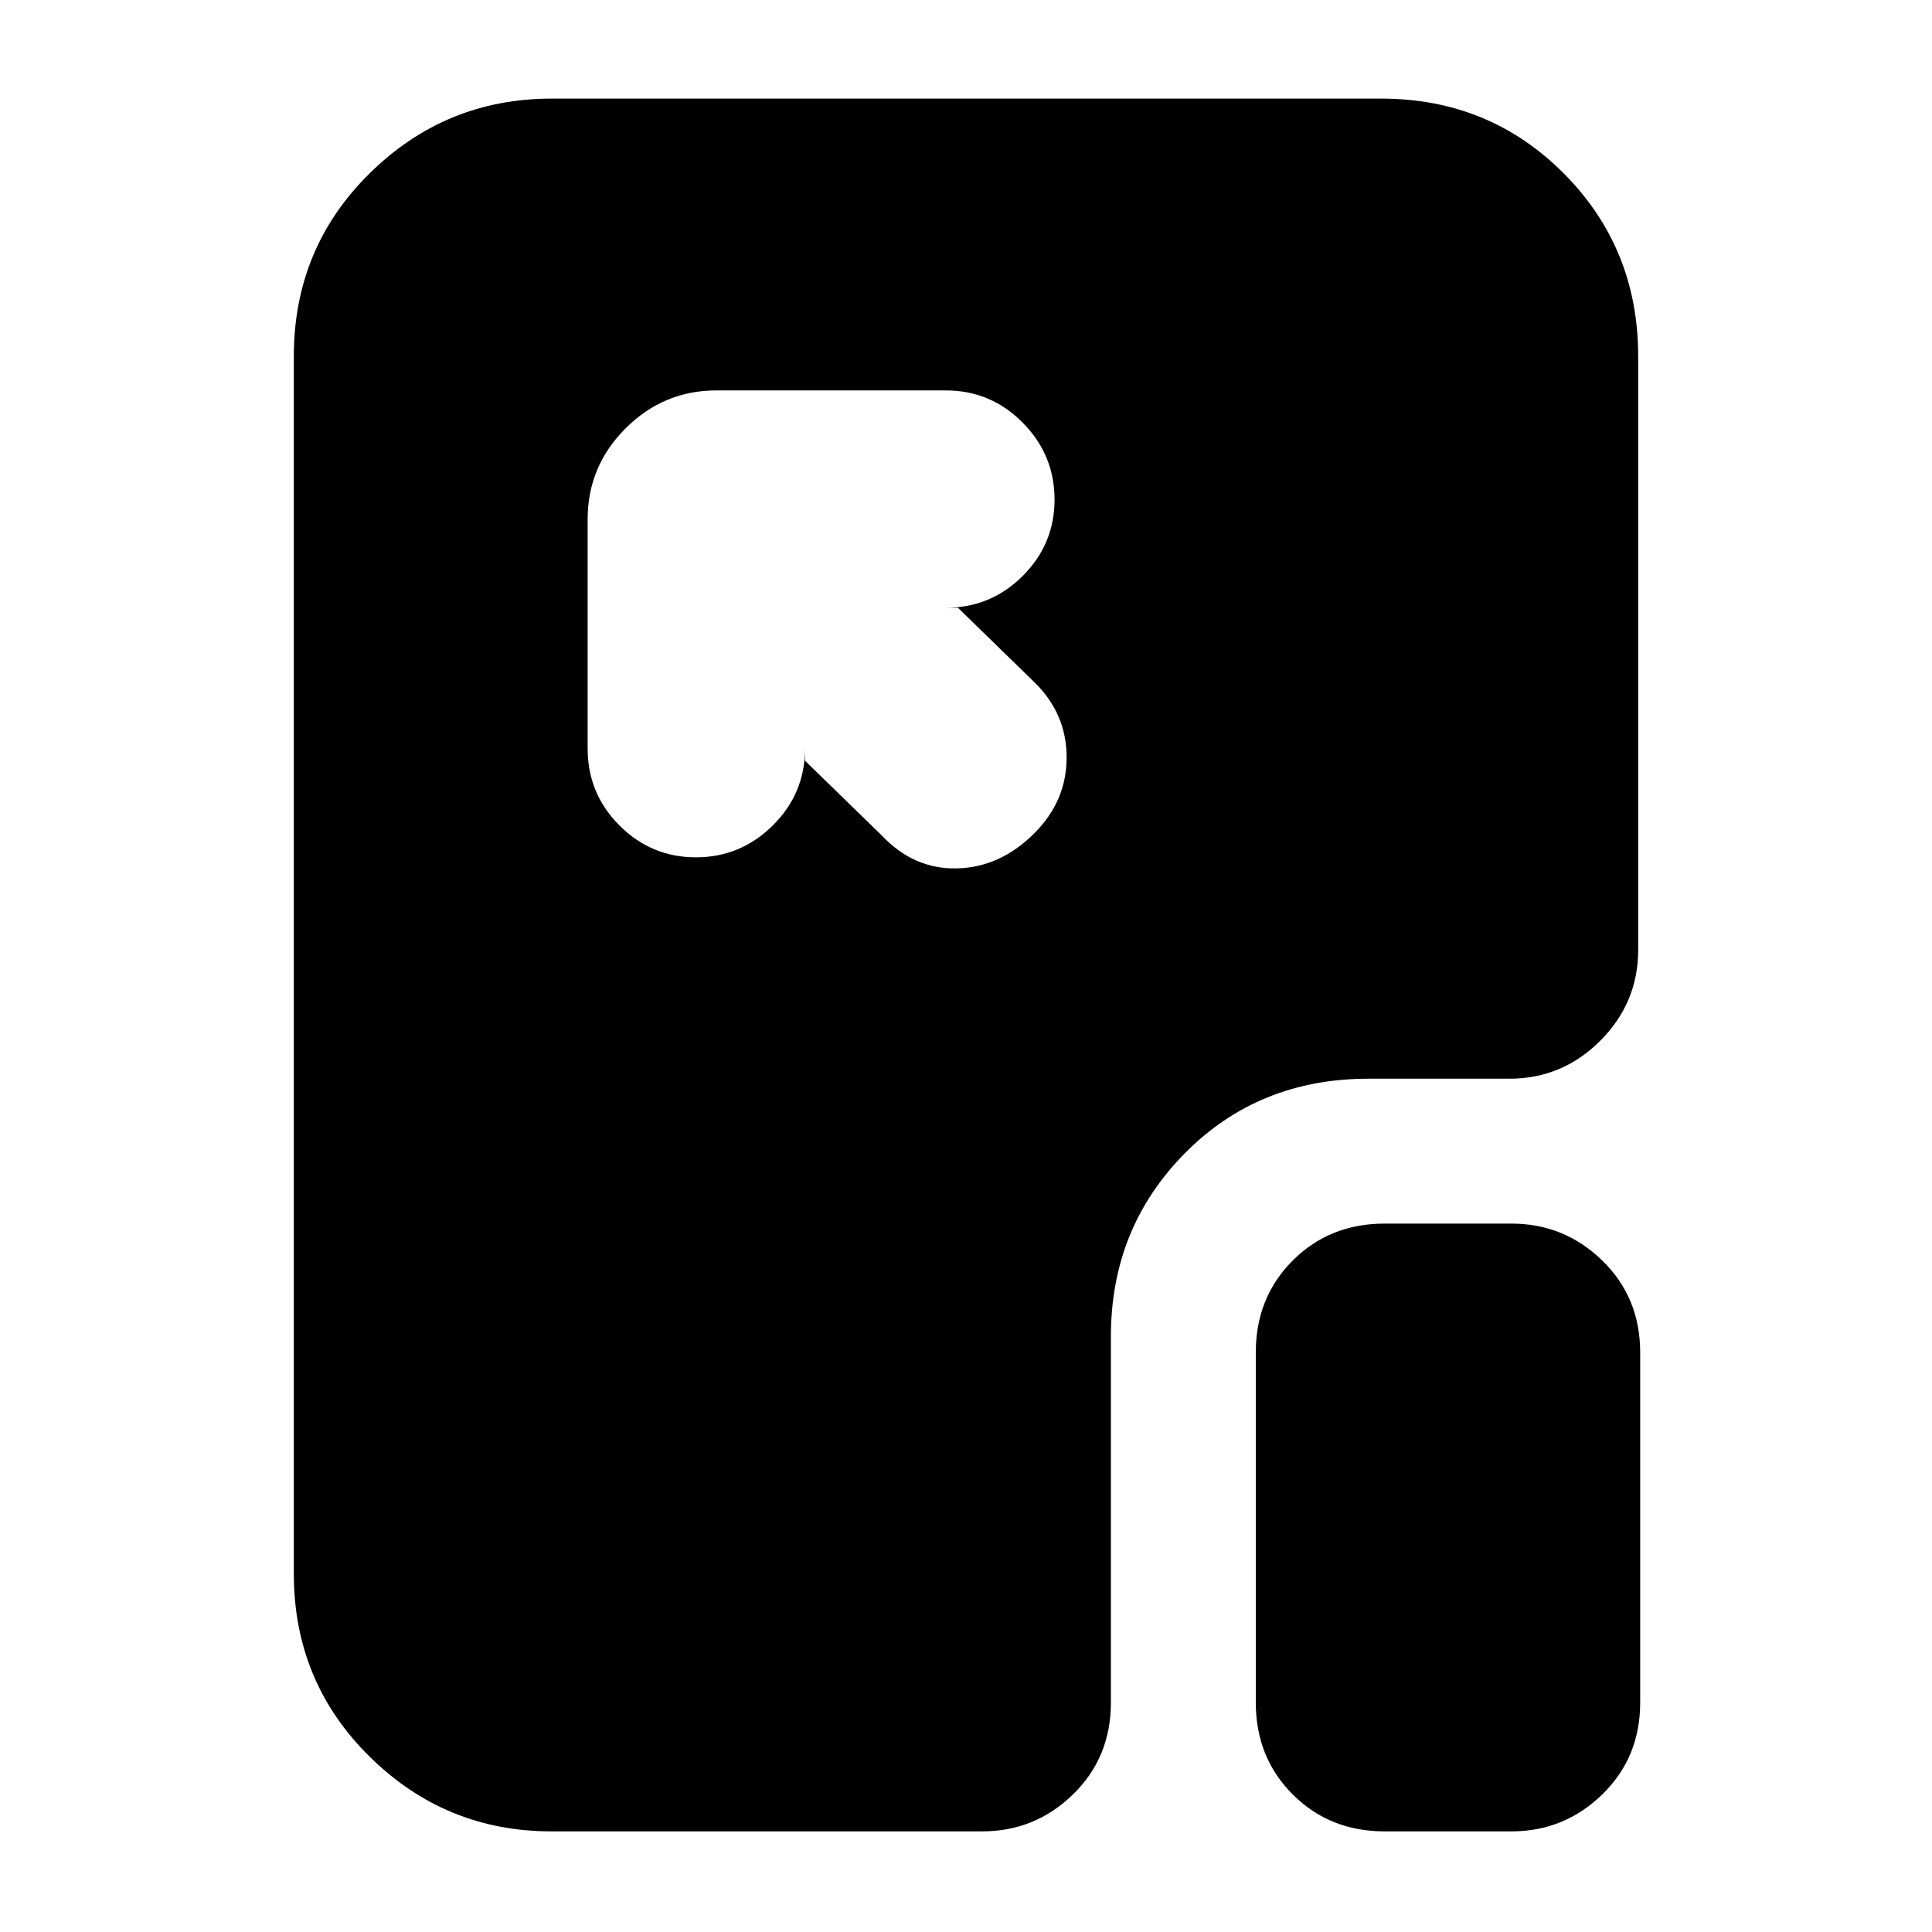 <svg xmlns="http://www.w3.org/2000/svg" height="20" viewBox="0 96 960 960" width="20"><path d="M356 290q-26.3 0-45.15 18.85Q292 327.7 292 354v114q0 22.3 15.789 38.15 15.79 15.85 38 15.85Q368 522 384 506.15T400 468v6l38 37q16 17 37.5 16.5T514 510q16-16 16-37.667 0-21.666-16-37.333l-38-37h-6q22.3 0 38.15-15.789 15.85-15.79 15.85-38Q524 322 508.15 306T470 290H356Zm332 716q-27.3 0-45.65-18.35Q624 969.3 624 942V768q0-27.3 18.35-45.65Q660.7 704 688 704h63q26.3 0 45.15 18.35Q815 740.7 815 768v174q0 27.3-18.85 45.65Q777.3 1006 751 1006h-63Zm-414 0q-52.7 0-90.35-37.15Q146 931.7 146 878V273q0-53.7 37.662-90.85Q221.324 145 274.04 145h412.243Q740 145 777 182.15T814 273v295q0 26.3-18.85 45.15Q776.3 632 750 632h-70q-54.7 0-91.35 37.15Q552 706.3 552 760v182q0 27.3-18.85 45.65Q514.3 1006 488 1006H274Z"/></svg>